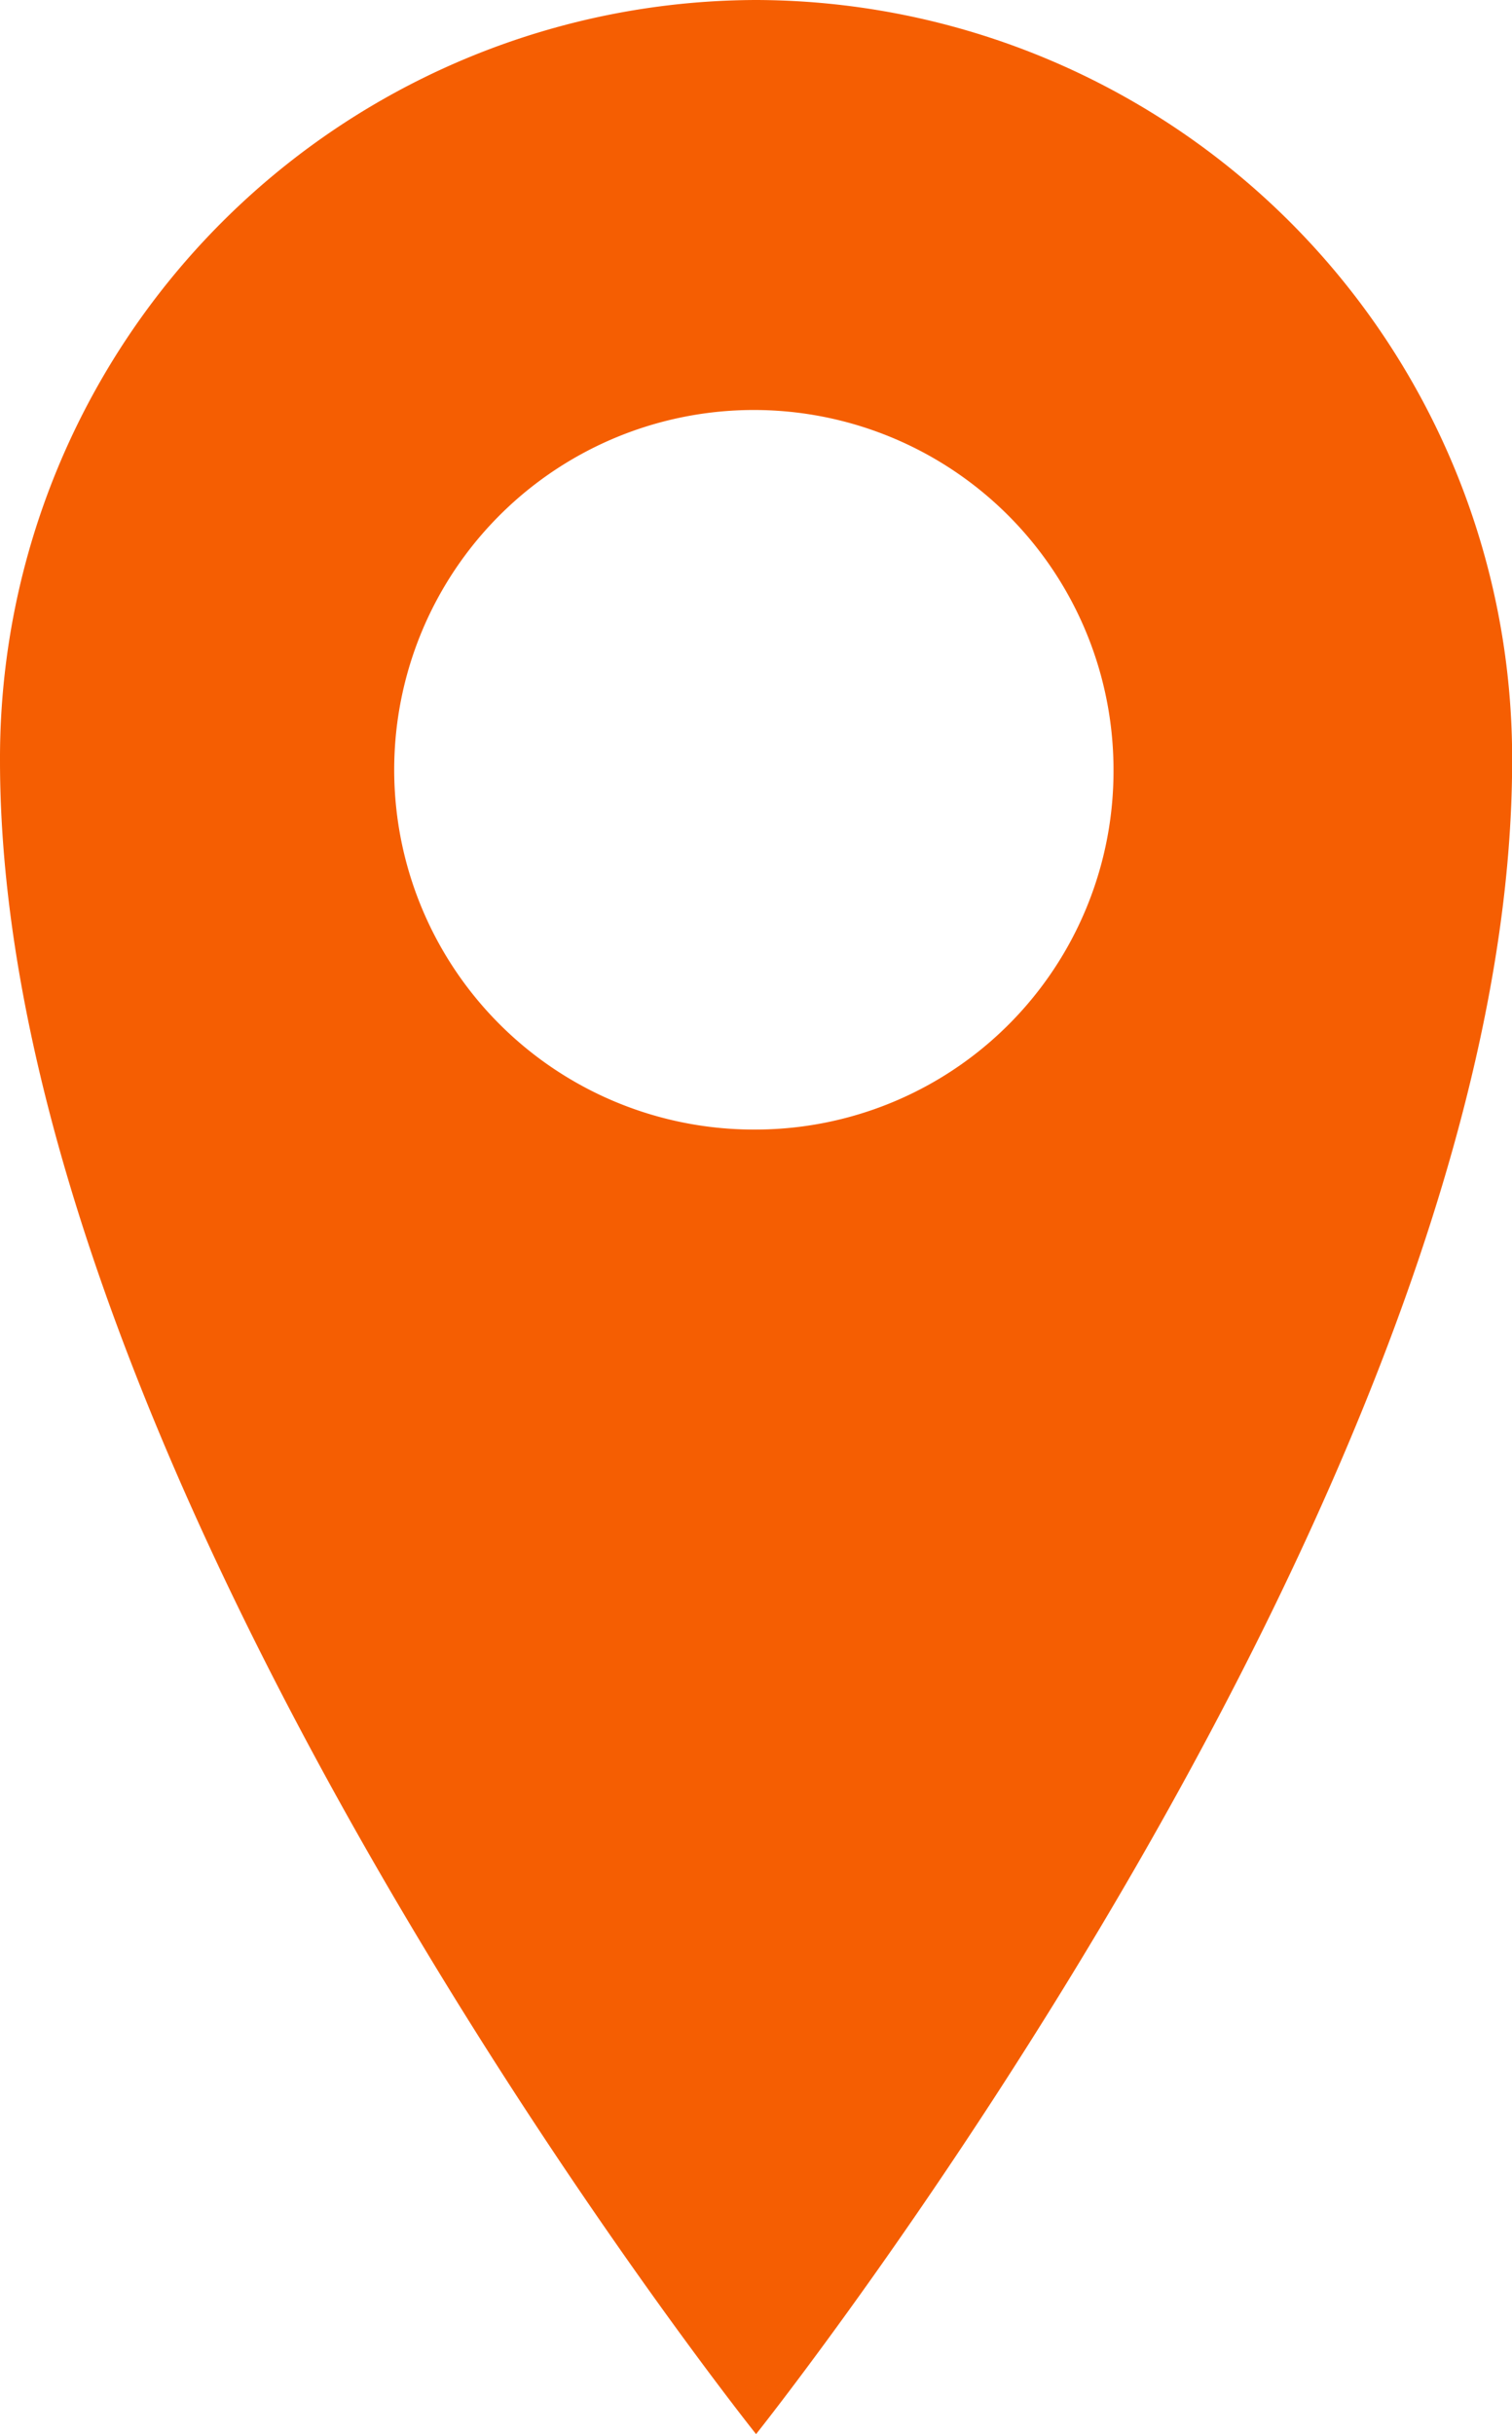 <svg xmlns="http://www.w3.org/2000/svg" width="11.599" height="18.667" viewBox="0 0 11.599 18.667">
  <g id="_211854_location_icon" data-name="211854_location_icon" transform="translate(-136.7 -64)">
    <path id="Path_2203" data-name="Path 2203" d="M142.5,64a5.815,5.815,0,0,0-5.8,5.833c0,5.571,5.8,12.833,5.8,12.833s5.8-7.262,5.8-12.833A5.815,5.815,0,0,0,142.5,64Zm0,8.662a2.759,2.759,0,1,1,2.742-2.756A2.748,2.748,0,0,1,142.5,72.662Z" transform="translate(0)" fill="#f55e02"/>
  </g>
</svg>
